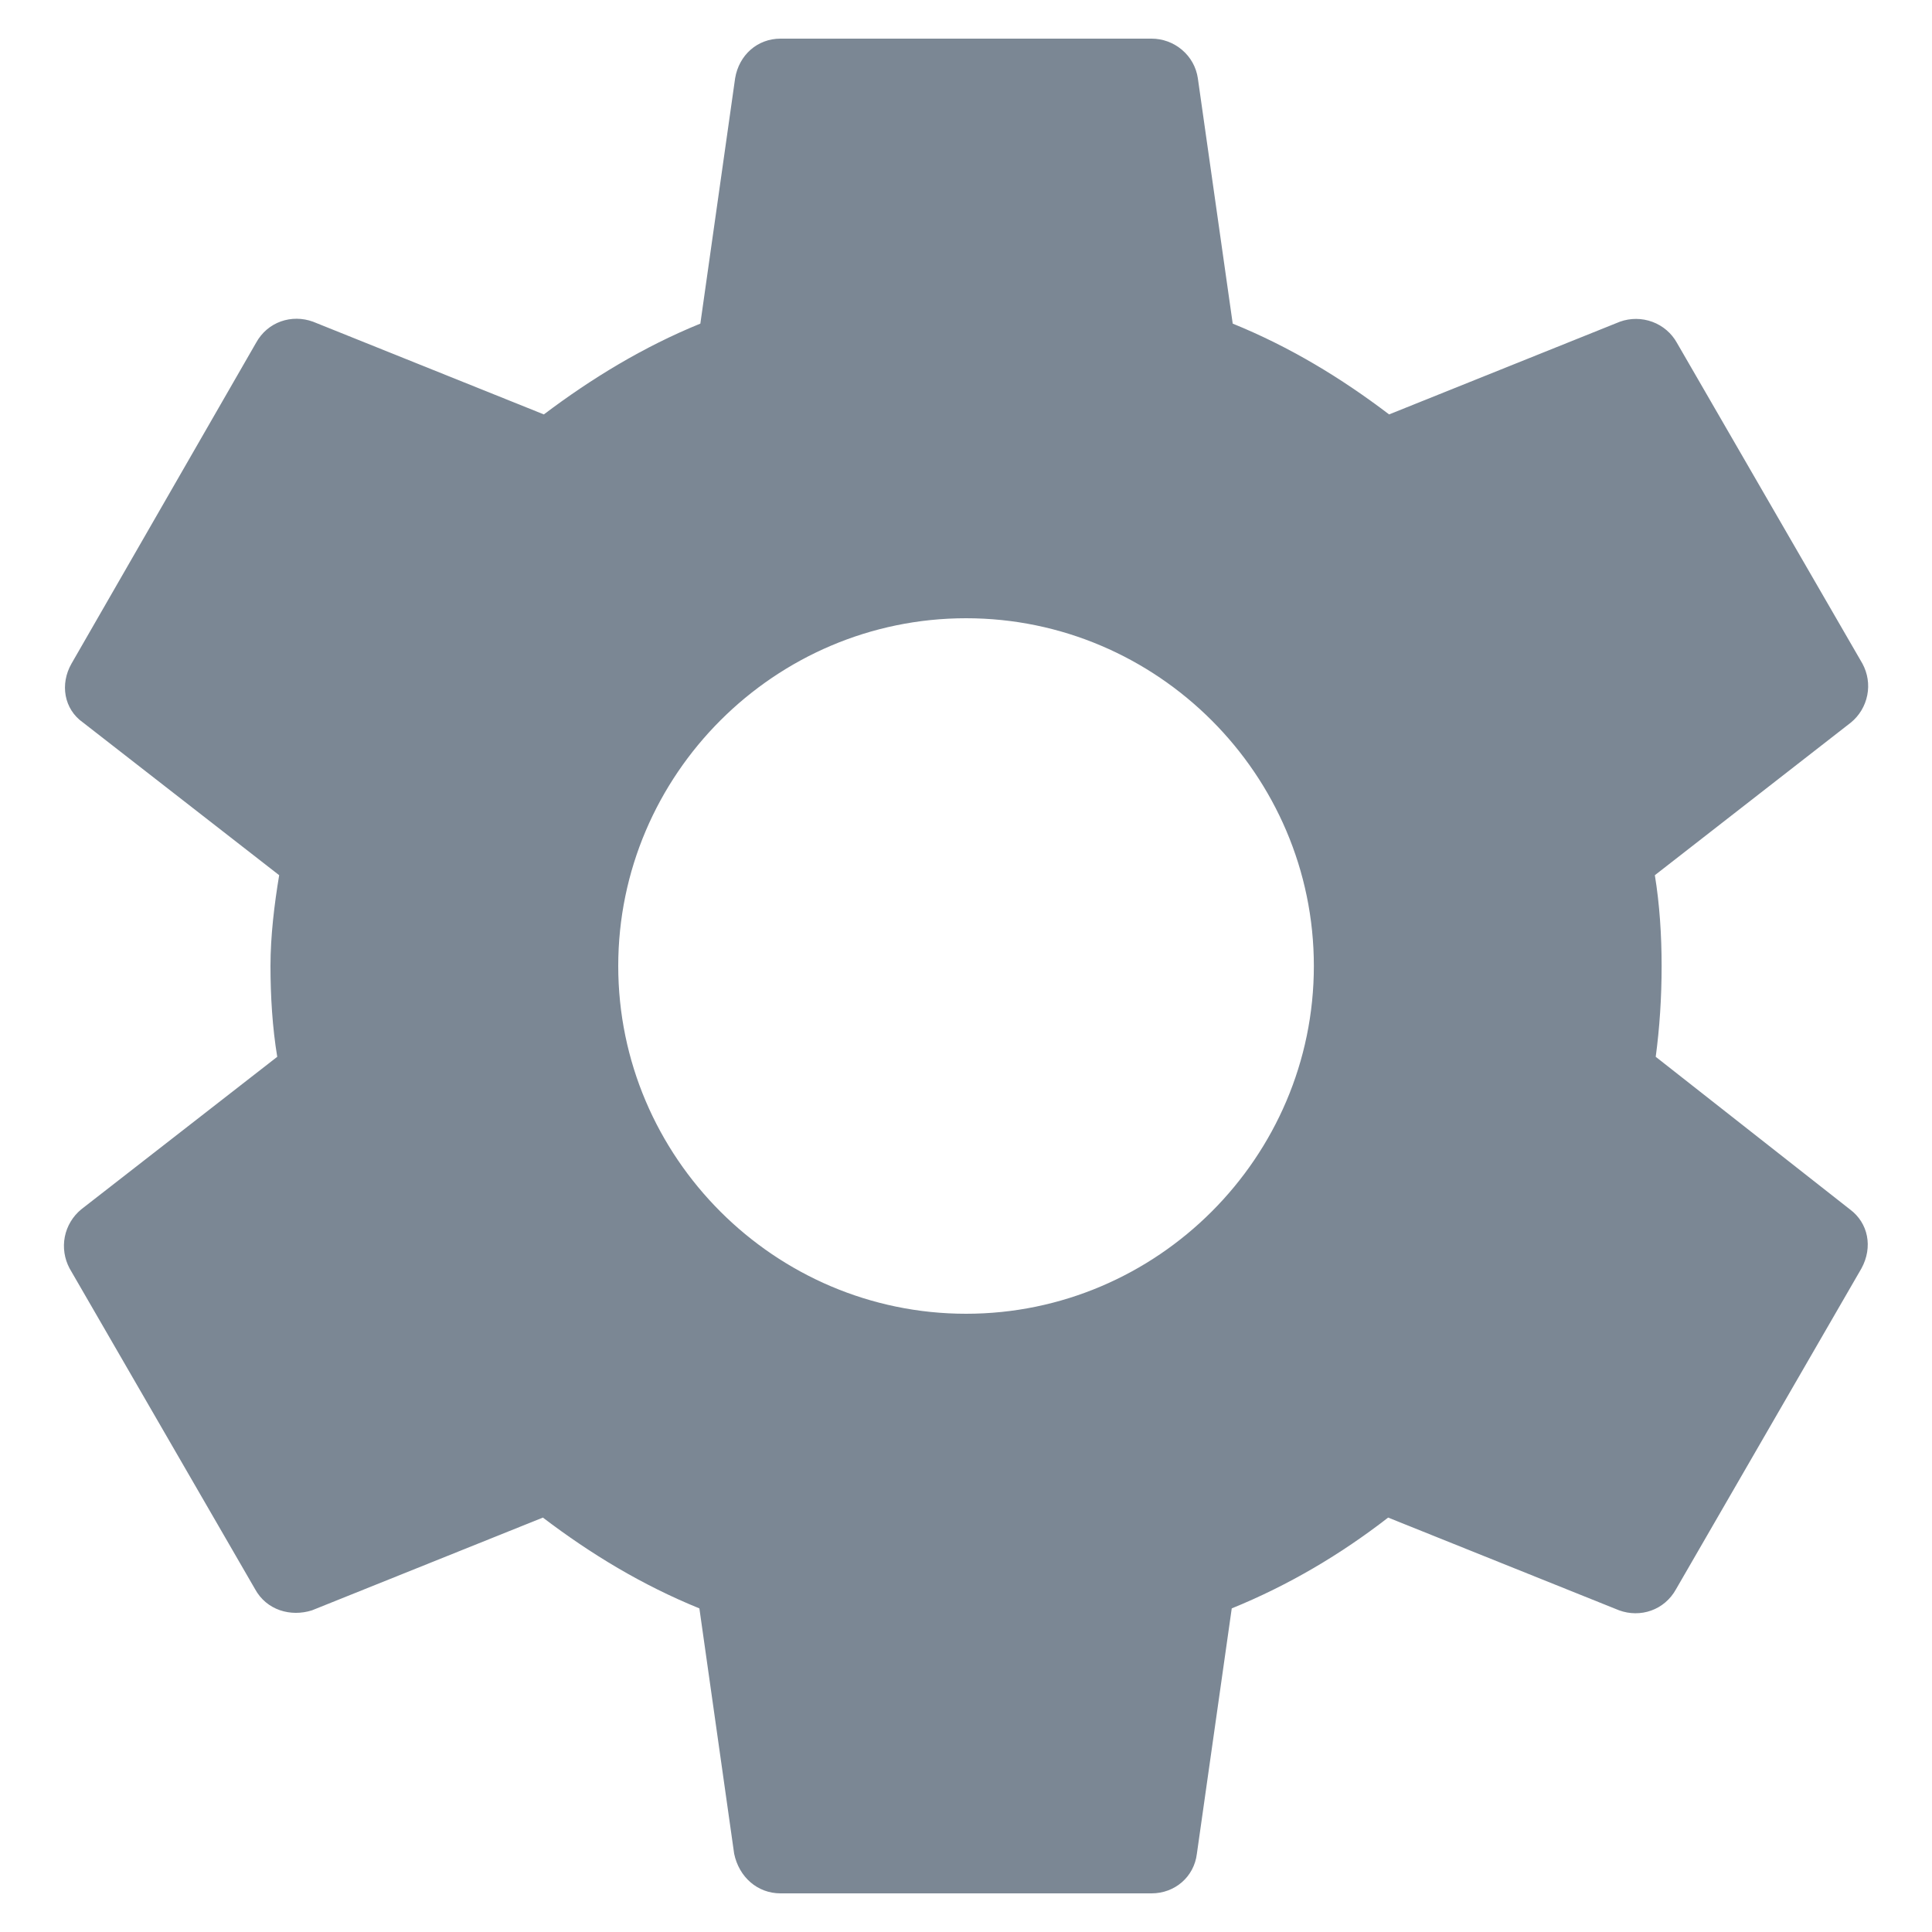 <svg width="20" height="20" viewBox="0 0 20 20" fill="none" xmlns="http://www.w3.org/2000/svg">
<path d="M17.14 10.94C17.18 10.64 17.201 10.33 17.201 10C17.201 9.68 17.18 9.36 17.131 9.06L19.16 7.48C19.248 7.408 19.308 7.308 19.33 7.196C19.352 7.085 19.334 6.97 19.28 6.87L17.36 3.55C17.304 3.449 17.214 3.372 17.106 3.332C16.998 3.292 16.879 3.291 16.77 3.33L14.38 4.29C13.88 3.91 13.351 3.59 12.761 3.35L12.4 0.81C12.383 0.695 12.325 0.591 12.236 0.516C12.148 0.441 12.036 0.4 11.921 0.4H8.08C7.84 0.4 7.65 0.57 7.61 0.81L7.25 3.35C6.66 3.59 6.12 3.92 5.63 4.29L3.24 3.33C3.02 3.25 2.77 3.33 2.65 3.55L0.74 6.87C0.62 7.08 0.66 7.34 0.86 7.48L2.89 9.06C2.84 9.36 2.8 9.69 2.8 10C2.8 10.31 2.82 10.64 2.87 10.94L0.84 12.52C0.753 12.592 0.693 12.692 0.671 12.803C0.649 12.915 0.667 13.03 0.72 13.13L2.64 16.45C2.76 16.67 3.01 16.74 3.23 16.67L5.62 15.71C6.12 16.09 6.65 16.41 7.24 16.65L7.6 19.19C7.65 19.43 7.84 19.6 8.08 19.6H11.921C12.161 19.6 12.361 19.43 12.39 19.19L12.751 16.65C13.341 16.41 13.88 16.09 14.37 15.71L16.761 16.67C16.98 16.75 17.23 16.67 17.351 16.45L19.27 13.13C19.39 12.91 19.34 12.66 19.151 12.52L17.14 10.94ZM10.001 13.6C8.02 13.6 6.4 11.98 6.4 10C6.4 8.02 8.02 6.4 10.001 6.4C11.98 6.4 13.601 8.02 13.601 10C13.601 11.98 11.98 13.6 10.001 13.6Z" fill="#7B8794"/>
</svg>
